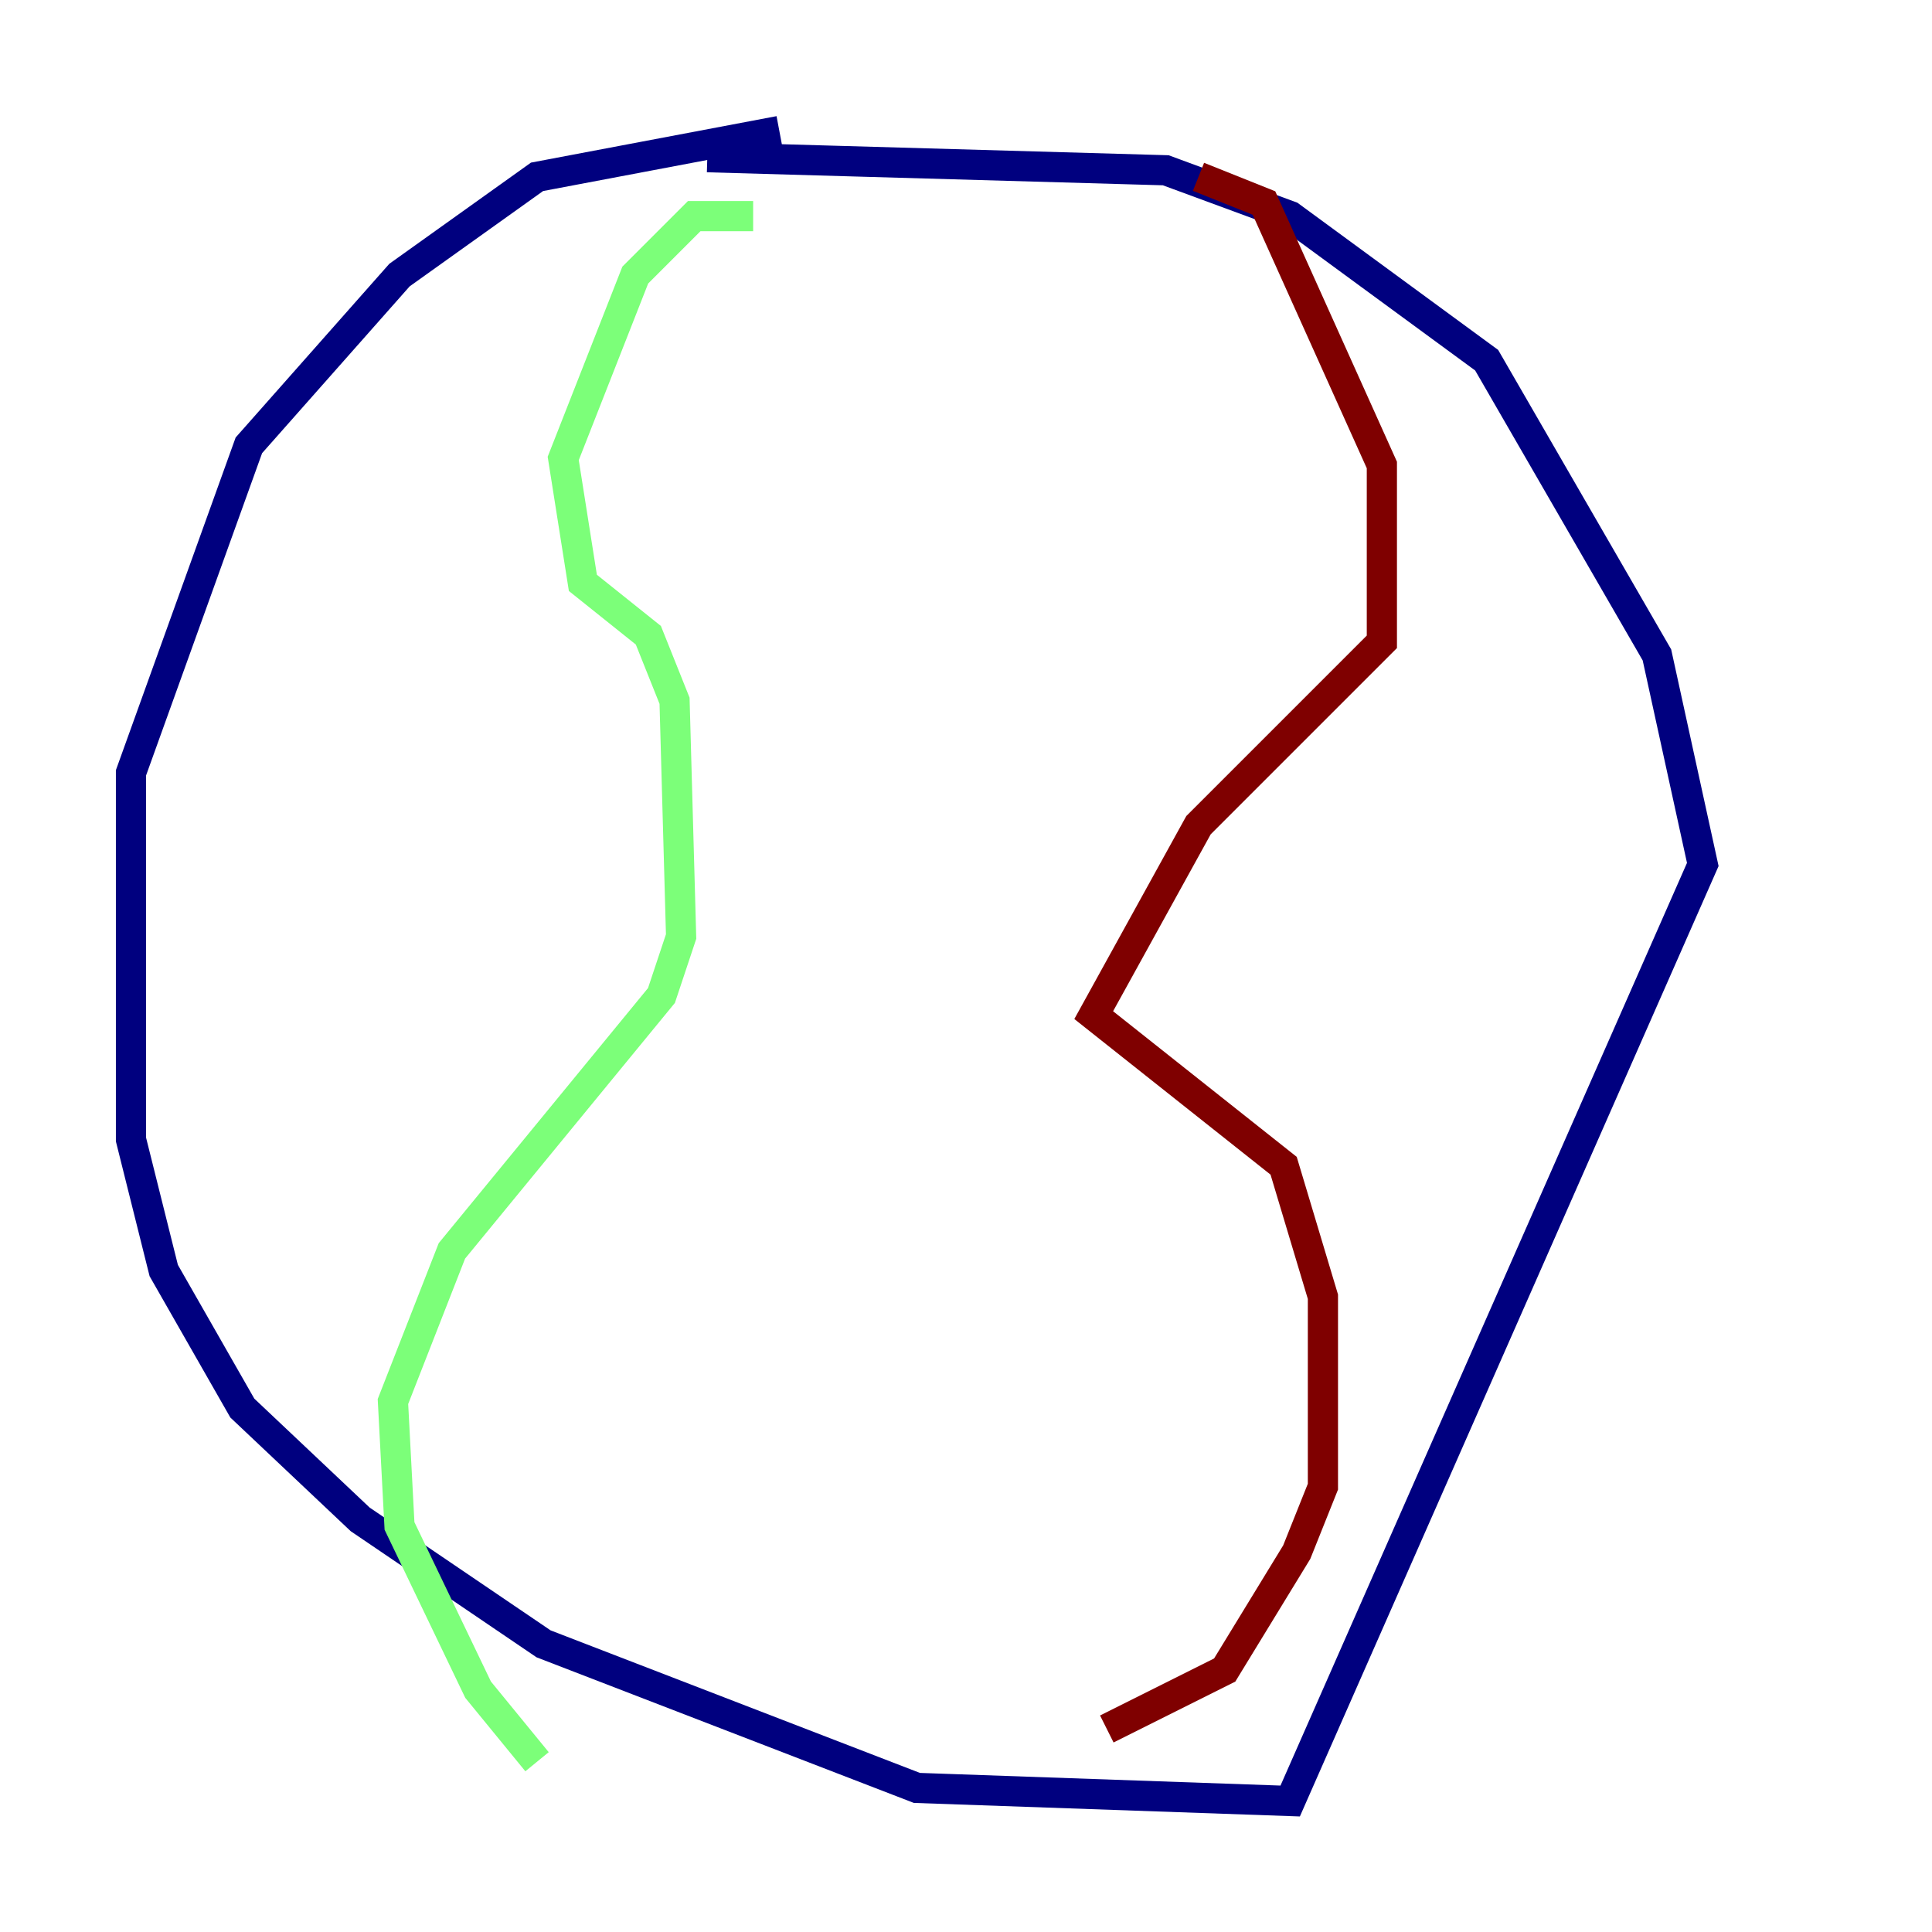 <?xml version="1.0" encoding="utf-8" ?>
<svg baseProfile="tiny" height="128" version="1.2" viewBox="0,0,128,128" width="128" xmlns="http://www.w3.org/2000/svg" xmlns:ev="http://www.w3.org/2001/xml-events" xmlns:xlink="http://www.w3.org/1999/xlink"><defs /><polyline fill="none" points="51.634,8.678 35.58,11.715 26.468,18.224 16.488,29.505 8.678,51.2 8.678,75.498 10.848,84.176 16.054,93.288 23.864,100.664 36.014,108.909 60.746,118.454 85.478,119.322 112.814,57.275 109.776,43.39 98.495,23.864 85.478,14.319 77.234,11.281 46.861,10.414" stroke="#00007f" stroke-width="2" /><polyline fill="none" points="49.898,14.319 45.993,14.319 42.088,18.224 37.315,30.373 38.617,38.617 42.956,42.088 44.691,46.427 45.125,62.047 43.824,65.953 29.939,82.875 26.034,92.854 26.468,101.098 31.675,111.946 35.58,116.719" stroke="#7cff79" stroke-width="2" /><polyline fill="none" points="79.403,11.715 83.742,13.451 91.552,30.807 91.552,42.522 79.403,54.671 72.461,67.254 85.044,77.234 87.647,85.912 87.647,98.495 85.912,102.834 81.139,110.644 73.329,114.549" stroke="#7f0000" stroke-width="2" /></svg>